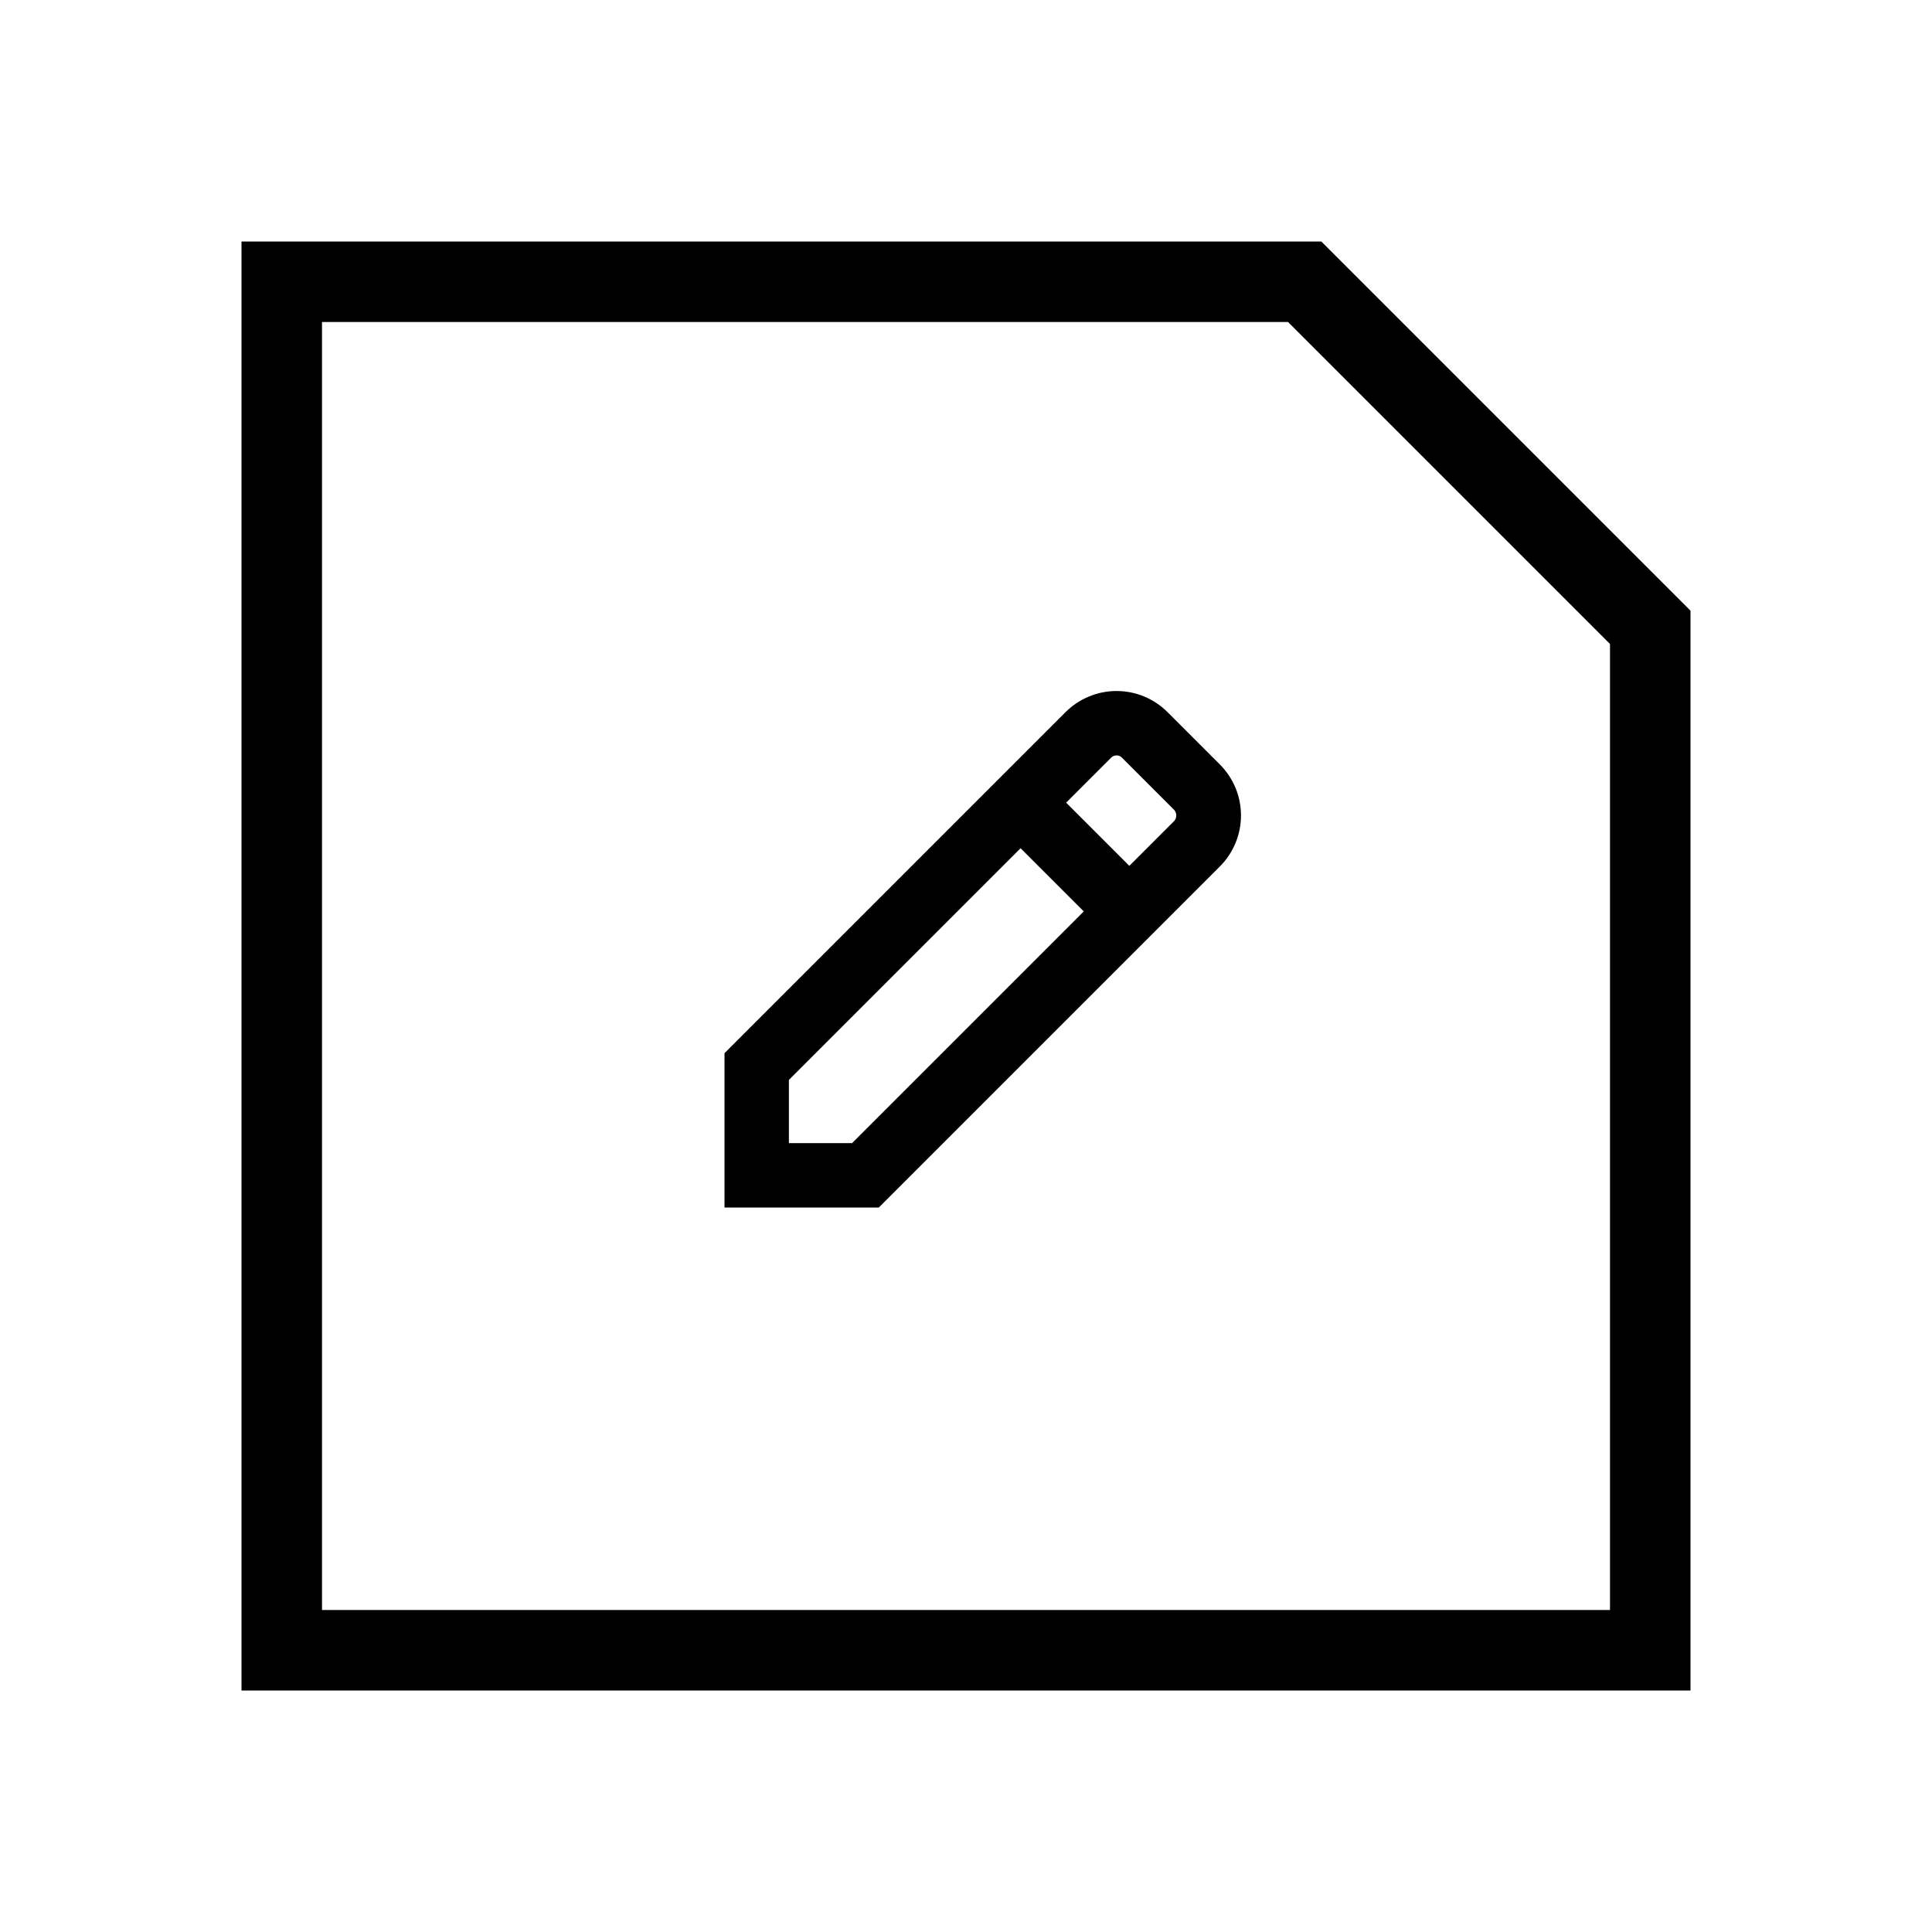 <svg width="24" height="24" viewBox="0 0 24 24" fill="none" xmlns="http://www.w3.org/2000/svg">
<path d="M16.414 3H3V21H21V7.586L16.414 3ZM20 20H4V4H16L20 8V20ZM14.503 8.846C14.42 8.763 14.321 8.697 14.213 8.652C14.104 8.607 13.988 8.584 13.87 8.584C13.753 8.584 13.636 8.607 13.528 8.652C13.419 8.697 13.32 8.763 13.237 8.846L9 13.083V15H10.917L15.154 10.763C15.237 10.68 15.303 10.581 15.348 10.472C15.393 10.364 15.416 10.247 15.416 10.13C15.416 10.012 15.393 9.896 15.348 9.787C15.303 9.679 15.237 9.58 15.154 9.497L14.503 8.846ZM10.585 14.2H9.8V13.415L12.678 10.537L13.463 11.322L10.585 14.2ZM14.588 10.197L14.029 10.756L13.244 9.971L13.803 9.412C13.812 9.403 13.822 9.396 13.834 9.391C13.845 9.386 13.858 9.384 13.87 9.384C13.883 9.384 13.895 9.386 13.907 9.391C13.918 9.396 13.929 9.403 13.937 9.412L14.588 10.063C14.604 10.082 14.612 10.105 14.612 10.13C14.612 10.154 14.604 10.178 14.588 10.197Z" fill="black"/>
</svg>
